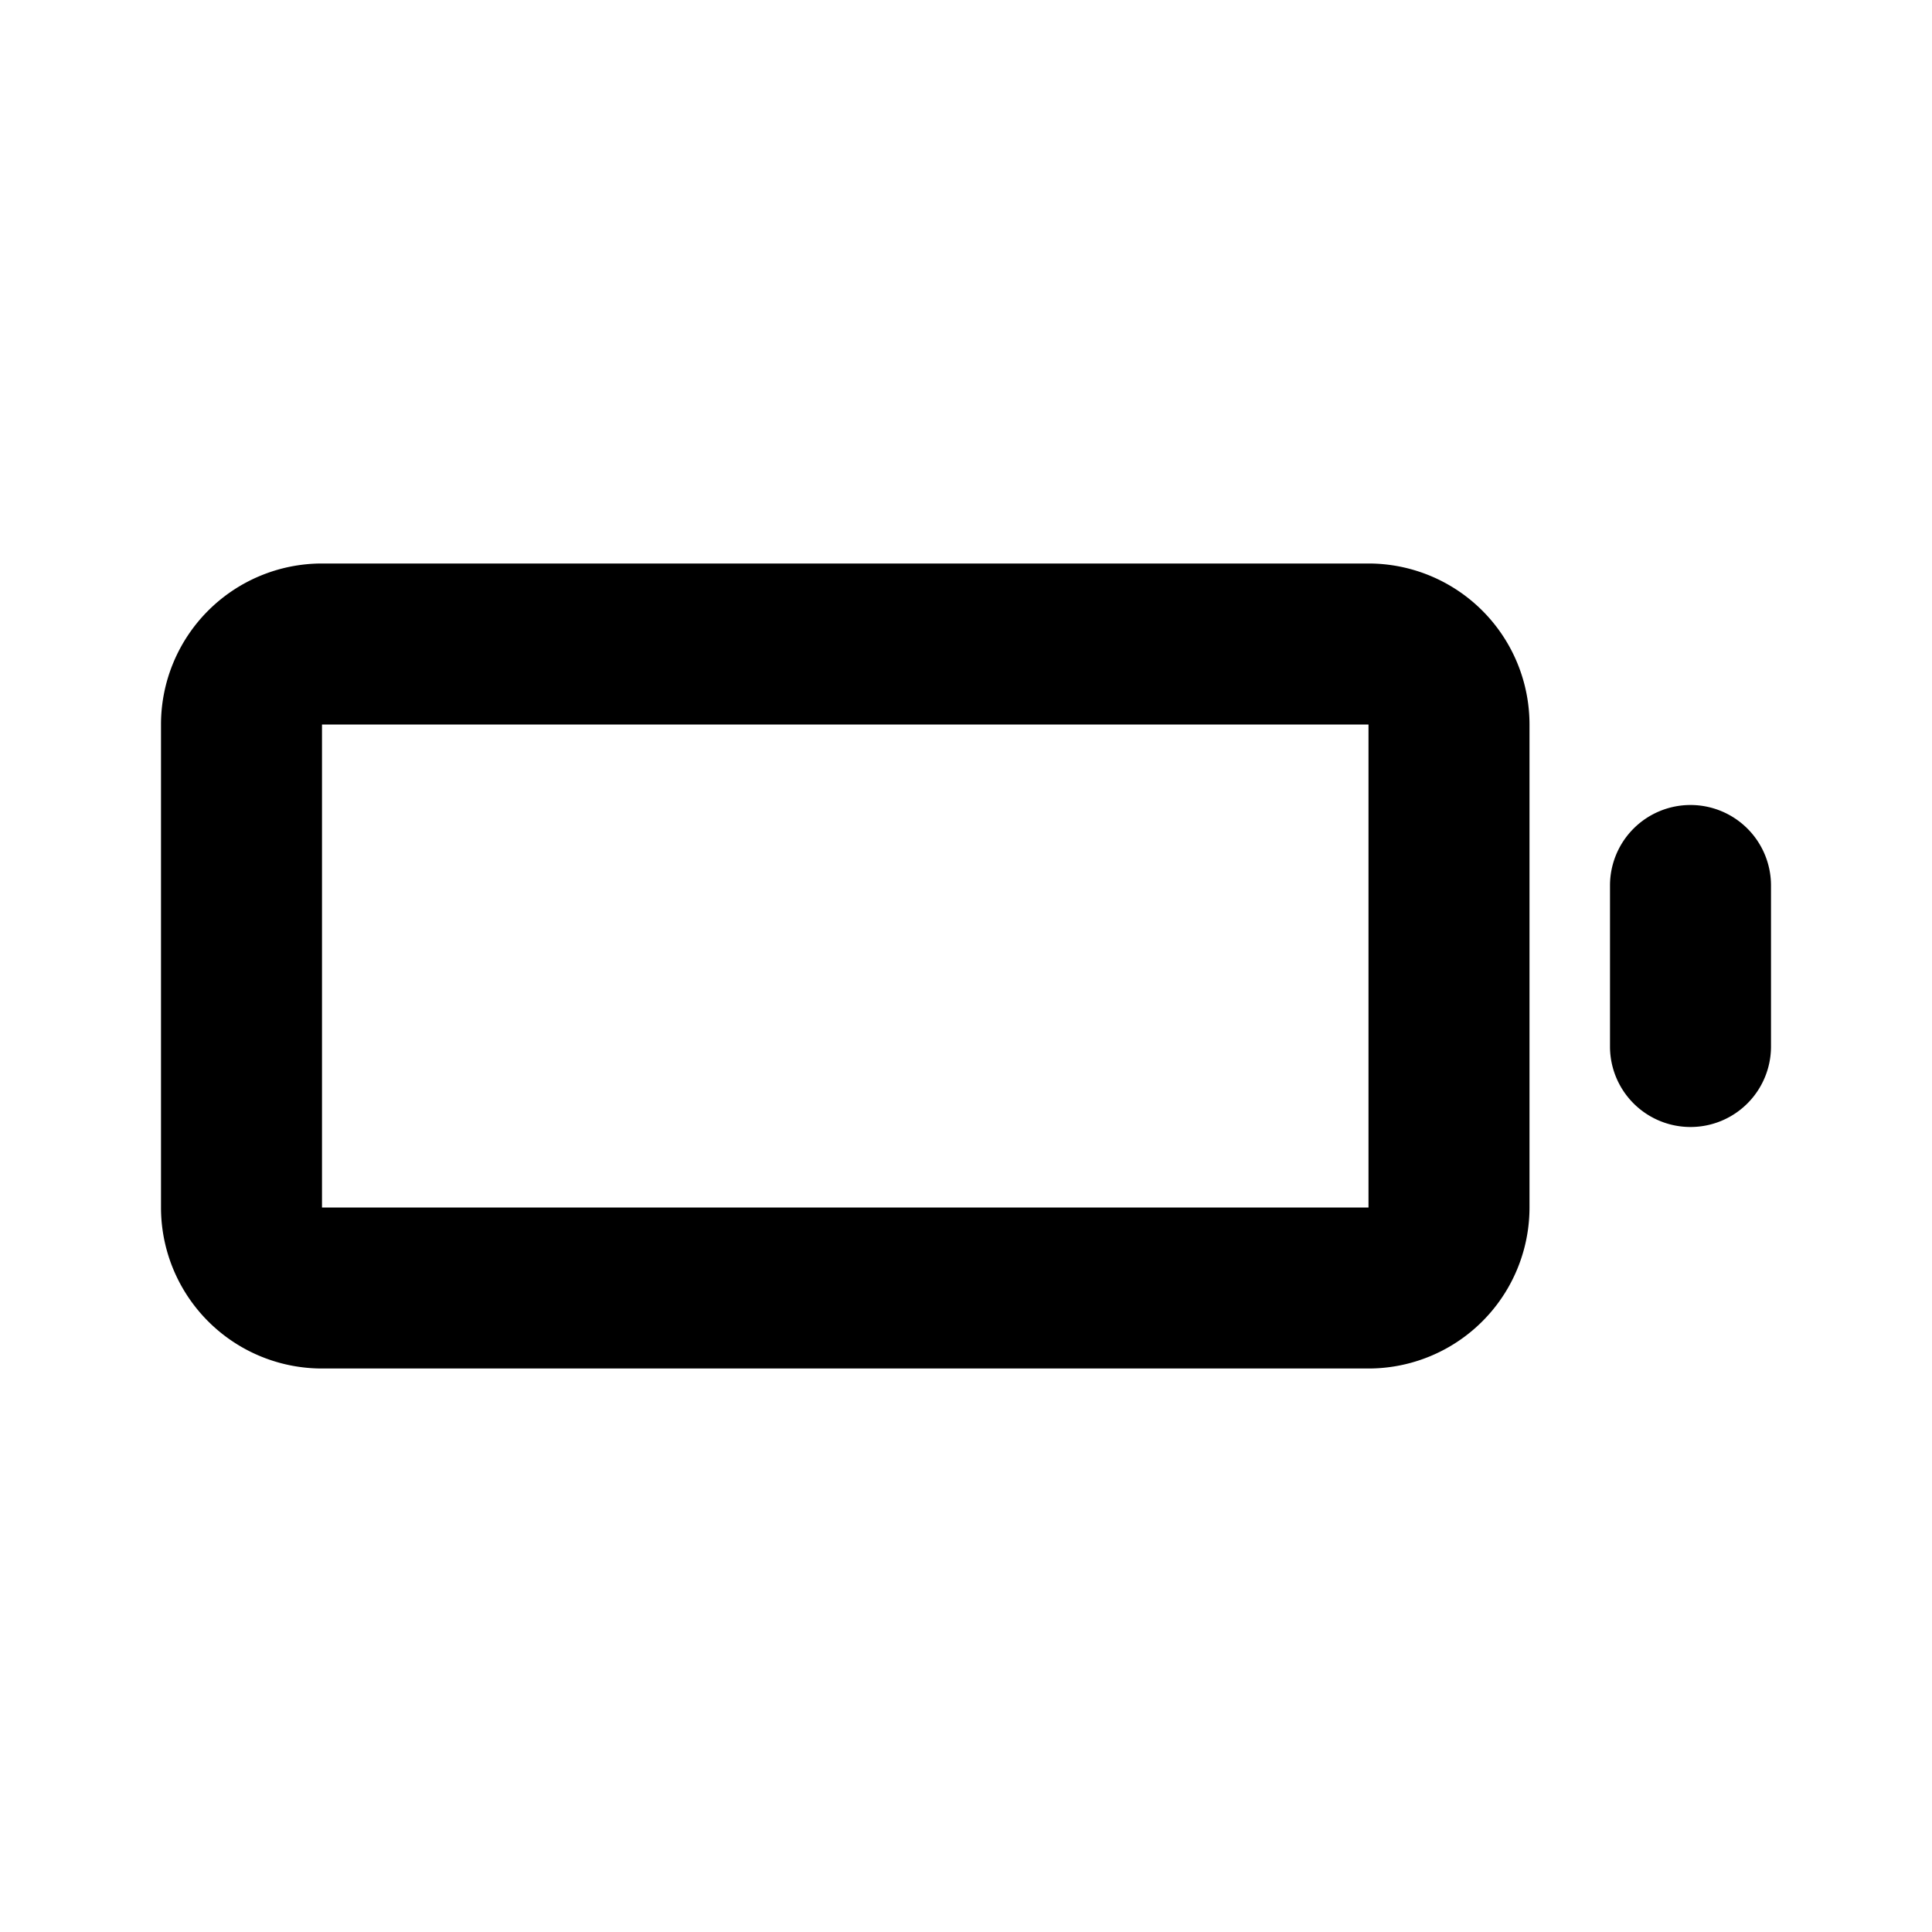 <svg xmlns="http://www.w3.org/2000/svg" viewBox="0 0 24 24"><path fill="currentColor" d="M17,7H4A2,2,0,0,0,2,9v6a2,2,0,0,0,2,2H17a2,2,0,0,0,2-2V9A2,2,0,0,0,17,7Zm0,8H4V9H17Zm4-5a1,1,0,0,0-1,1v2a1,1,0,0,0,2,0V11A1,1,0,0,0,21,10Z"/></svg>